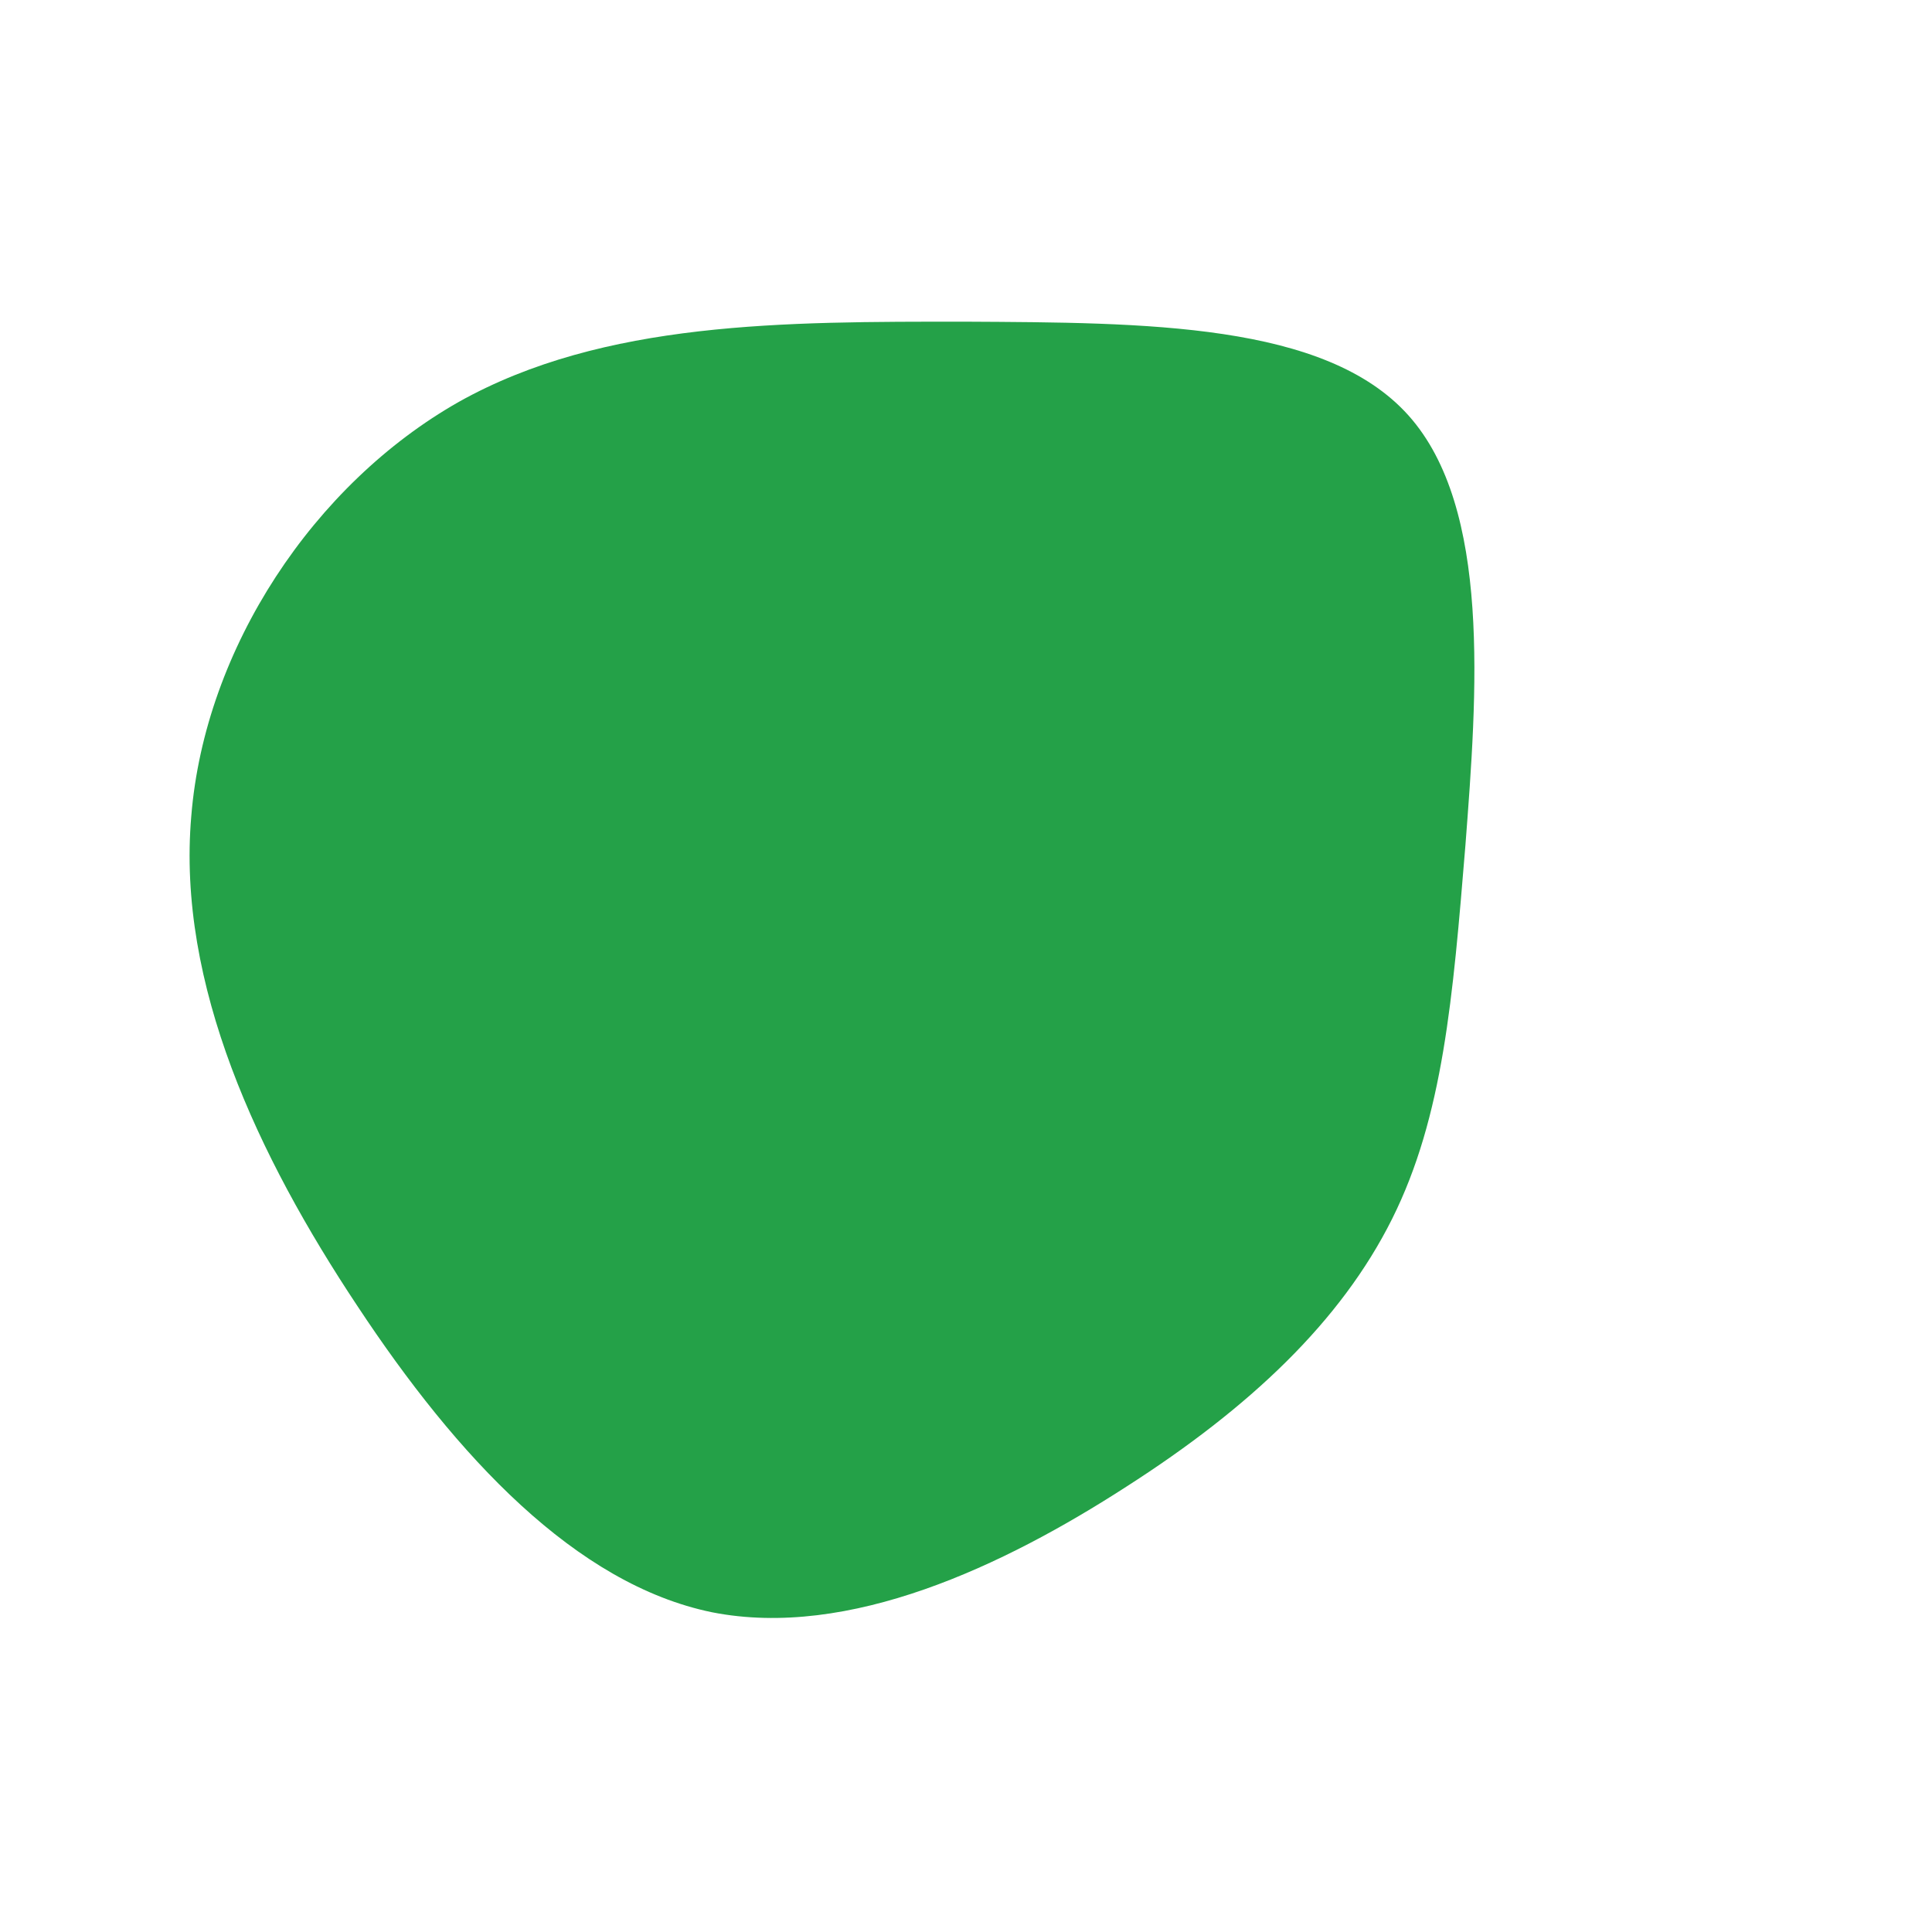 <?xml version="1.0" standalone="no"?>
<svg viewBox="0 0 200 200" xmlns="http://www.w3.org/2000/svg">
  <path fill="#24A148" d="M45.8,-57C54.4,-47.4,52.9,-28.2,51.7,-12.5C50.4,3.3,49.4,15.6,44.1,26.2C38.8,36.8,29.4,45.7,16.6,53.9C3.9,62.1,-12.1,69.7,-26.3,66.9C-40.4,64,-52.7,50.8,-63,35.2C-73.3,19.7,-81.7,1.9,-80.2,-15.5C-78.8,-32.9,-67.5,-49.9,-52.5,-58.4C-37.5,-66.8,-18.7,-66.7,-0.1,-66.7C18.6,-66.6,37.2,-66.6,45.8,-57Z" transform="translate(100 100)" />
</svg>
